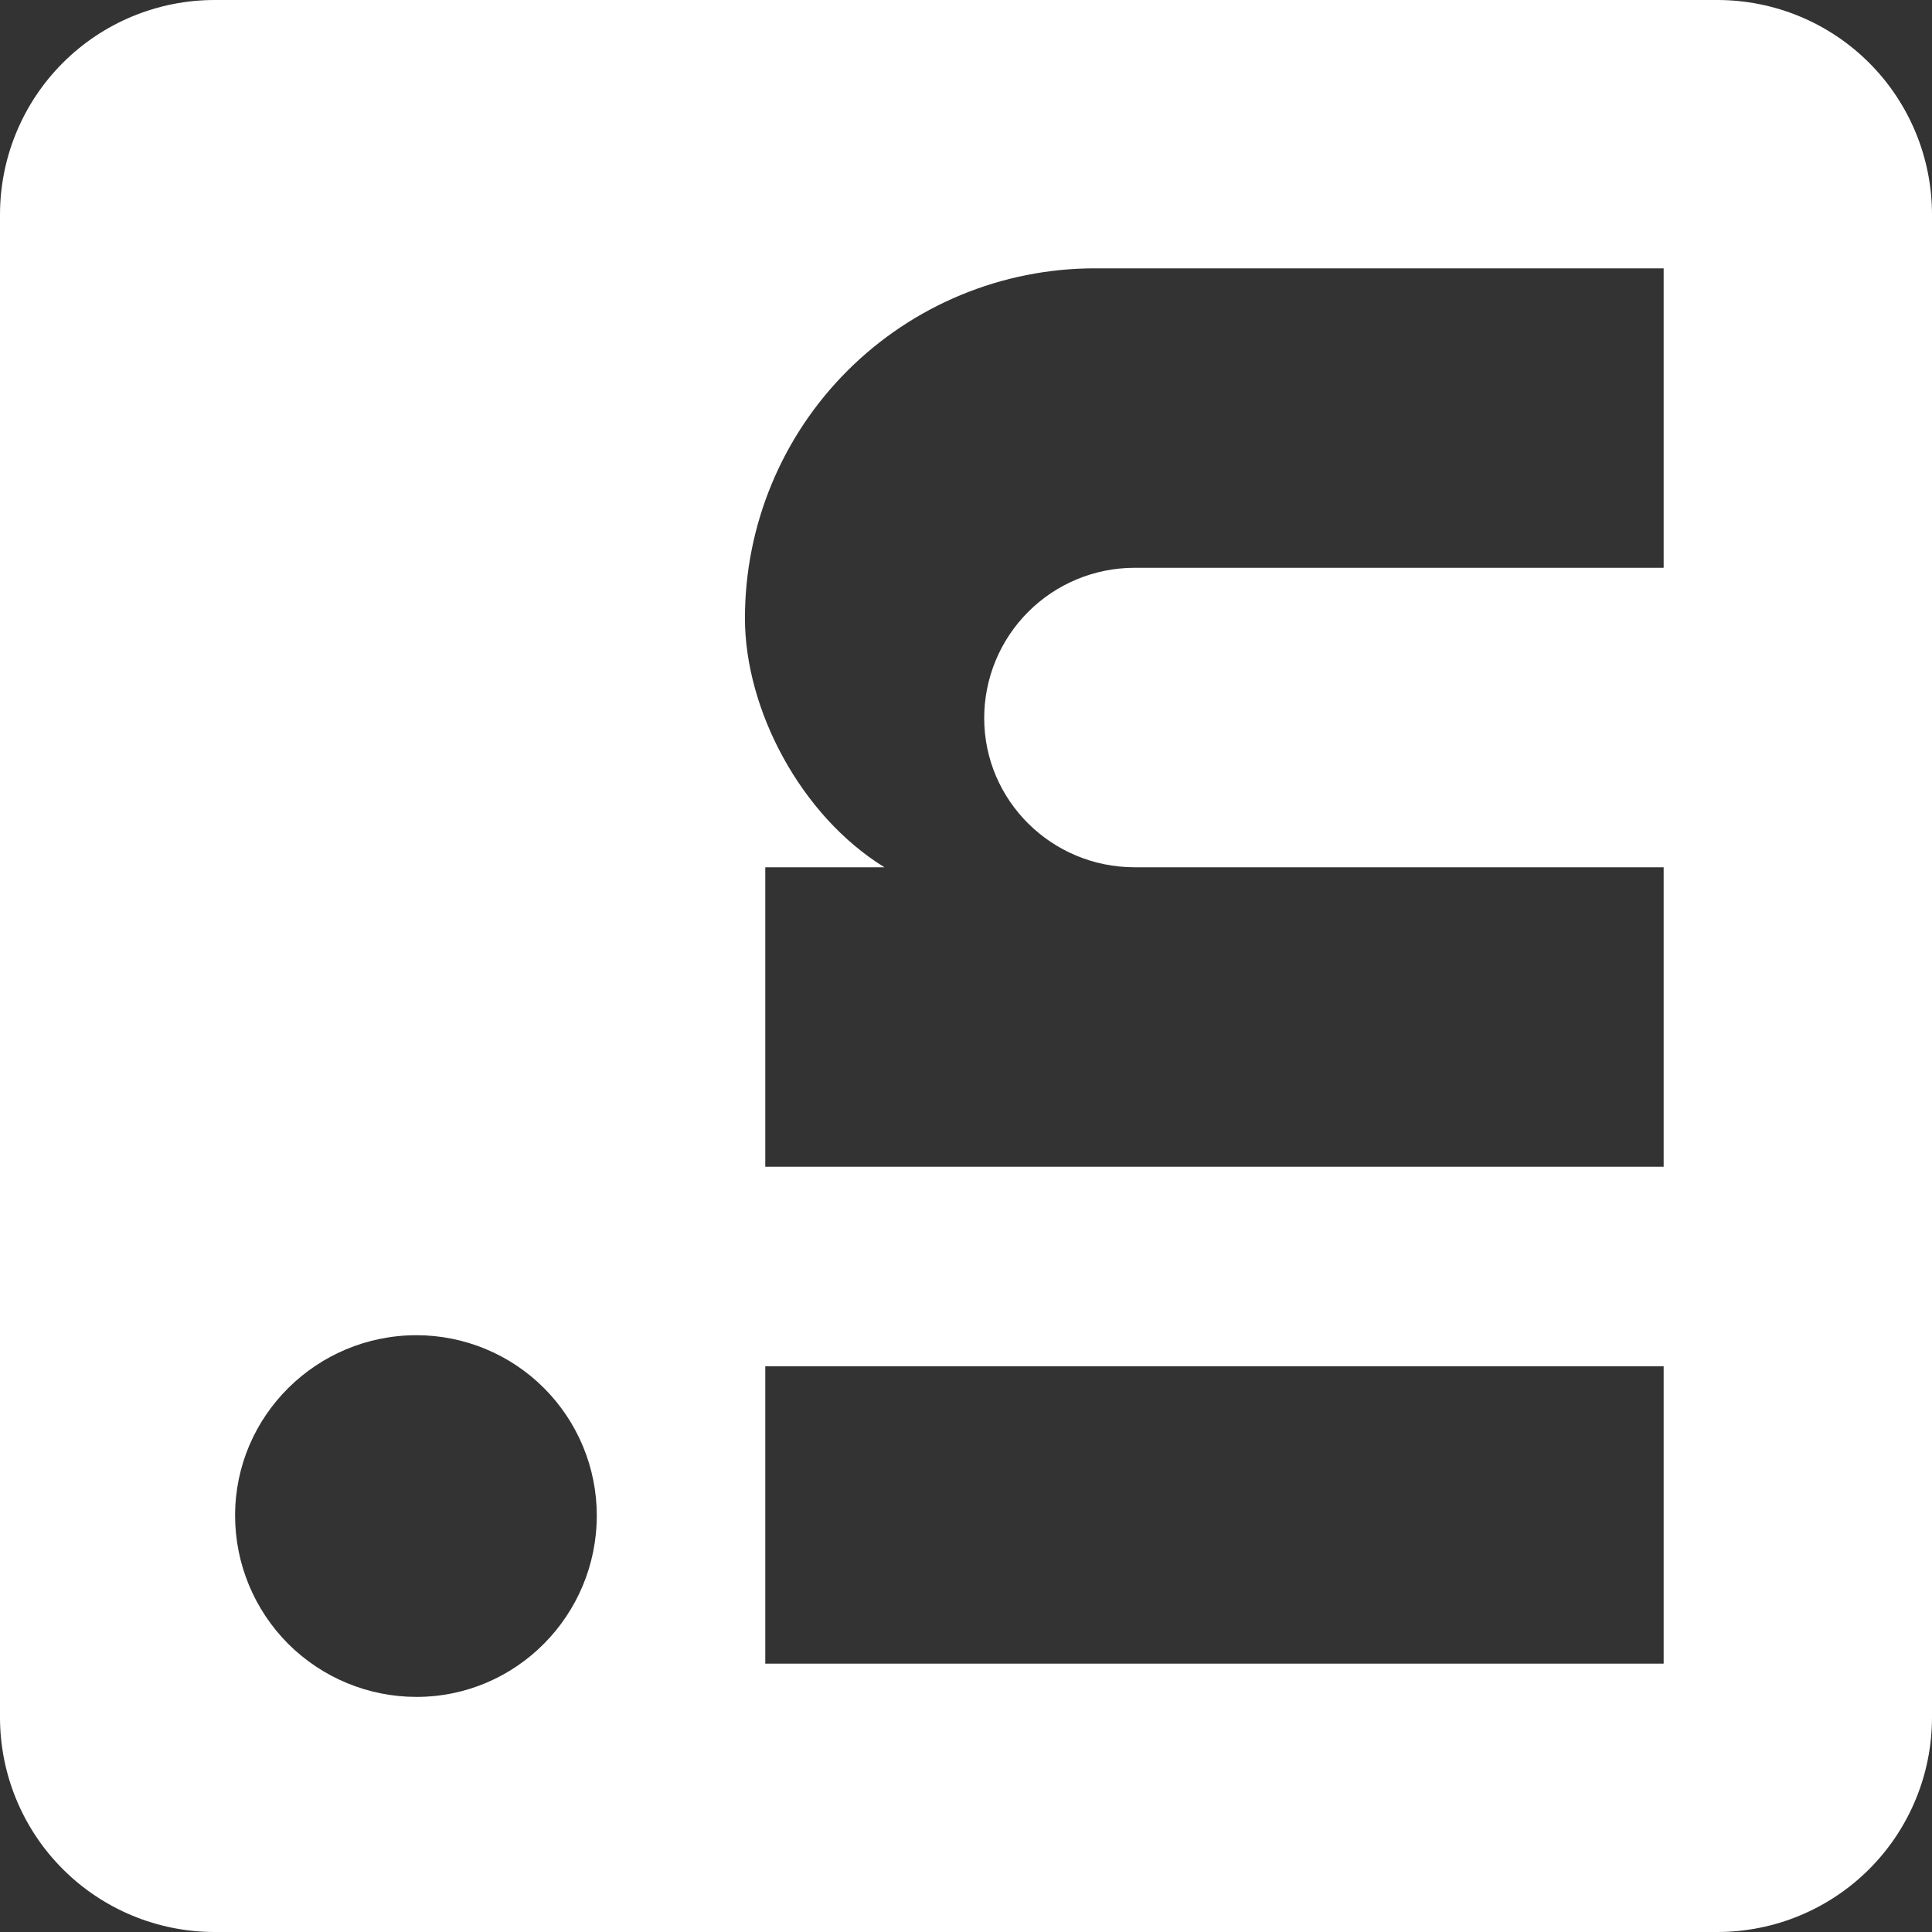 <svg width="19" height="19" viewBox="0 0 19 19" fill="none" xmlns="http://www.w3.org/2000/svg">
<rect x="0" y="0" width="19" height="19" fill="#333333" stroke="none"/>
<path d="M0 2.111C0 1.551 0.222 1.014 0.618 0.618C1.014 0.222 1.551 0 2.111 0H16.889C17.449 0 17.986 0.222 18.382 0.618C18.778 1.014 19 1.551 19 2.111V16.889C19 17.449 18.778 17.986 18.382 18.382C17.986 18.778 17.449 19 16.889 19H2.111C1.551 19 1.014 18.778 0.618 18.382C0.222 17.986 0 17.449 0 16.889L0 2.111ZM16.361 2.639H10.767C9.854 2.639 8.979 3.001 8.333 3.647C7.688 4.292 7.326 5.167 7.326 6.08C7.326 6.977 7.874 8.022 8.698 8.529H7.526V11.474H16.361V8.529L11.157 8.529C10.344 8.529 9.679 7.874 9.679 7.062C9.679 6.67 9.835 6.294 10.112 6.017C10.389 5.74 10.765 5.584 11.157 5.584L16.361 5.584V2.639ZM5.869 14.904C5.869 14.434 5.682 13.983 5.349 13.65C5.017 13.318 4.566 13.131 4.096 13.131C3.114 13.131 2.312 13.923 2.312 14.904C2.312 15.378 2.5 15.831 2.834 16.166C3.169 16.5 3.622 16.688 4.096 16.688C5.077 16.688 5.869 15.886 5.869 14.904ZM16.361 13.437H7.526V16.361H16.361V13.437Z" fill="white"/>
</svg>
